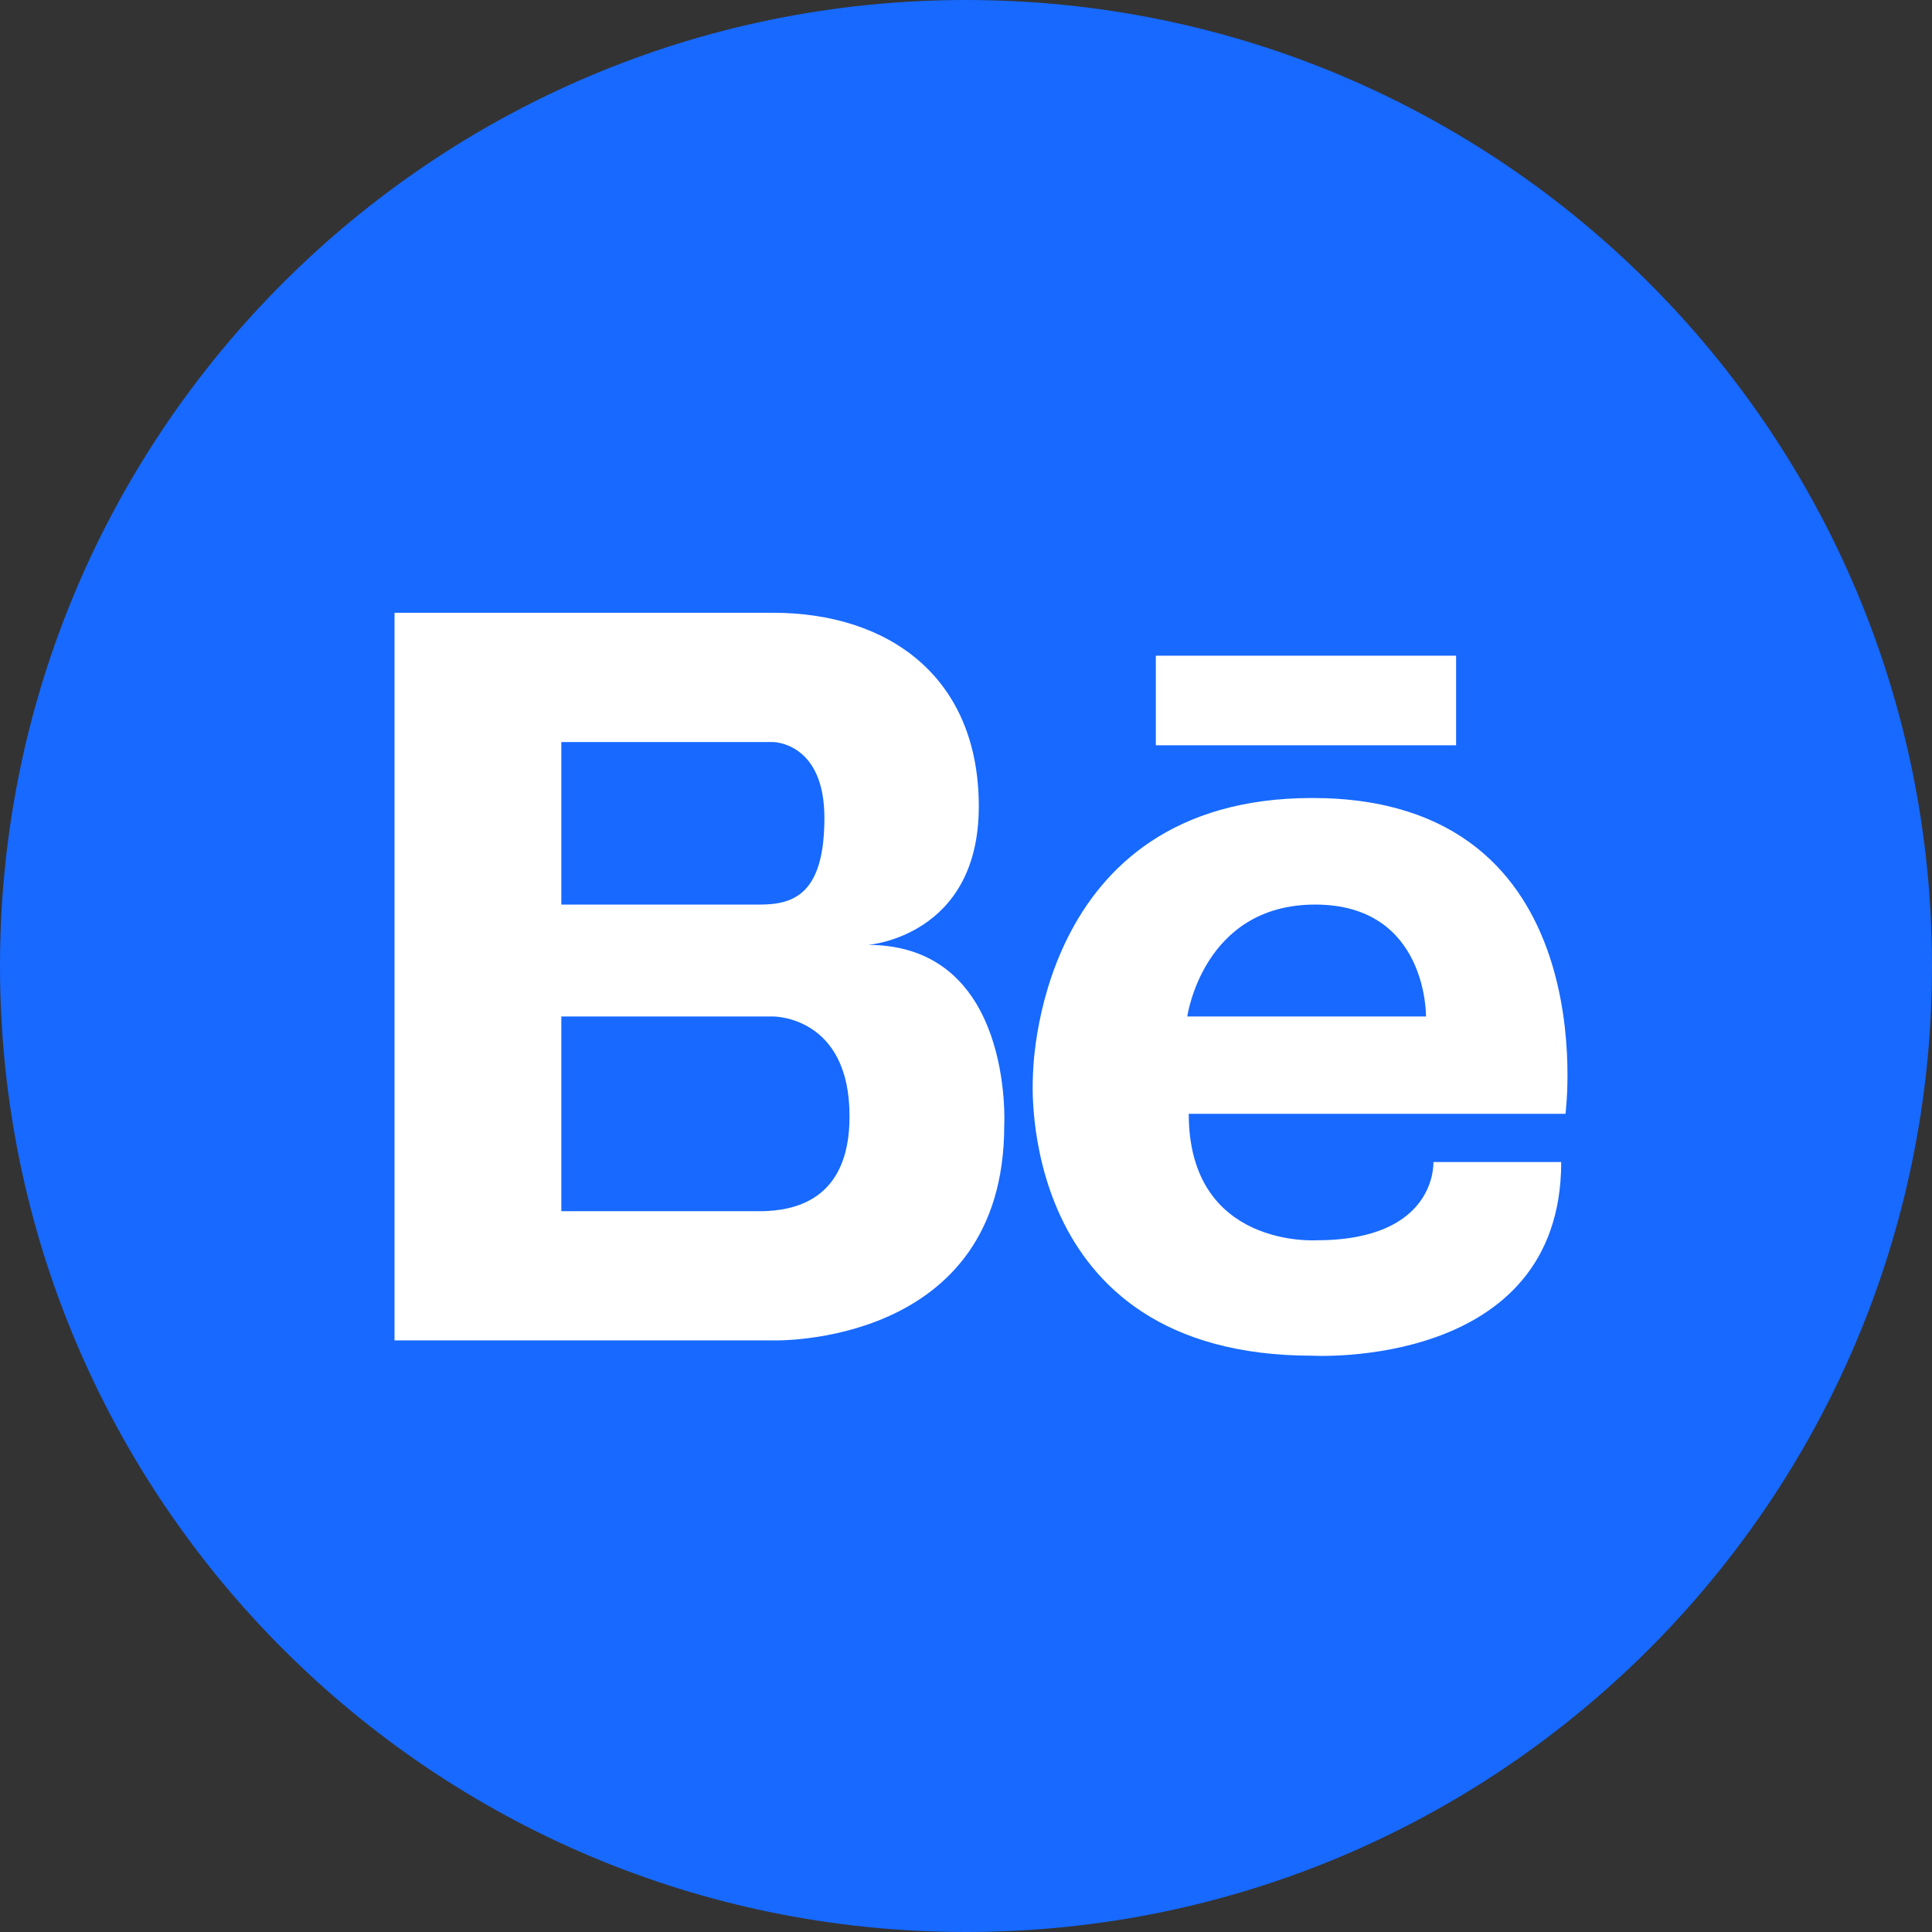 <svg width="24" height="24" viewBox="0 0 24 24" fill="none" xmlns="http://www.w3.org/2000/svg">
<rect x="0" y="0" width="24" height="24" fill="#333333" stroke="none"/>
<path d="M12 24C18.627 24 24 18.627 24 12C24 5.373 18.627 0 12 0C5.373 0 0 5.373 0 12C0 18.627 5.373 24 12 24Z" fill="#1769FF"/>
<path d="M16.302 9.913C12.836 9.913 12.831 13.366 12.831 13.383C12.831 13.383 12.594 16.841 16.302 16.841C16.302 16.841 19.394 17.017 19.394 14.435H17.806C17.806 14.435 17.859 15.407 16.355 15.407C16.355 15.407 14.767 15.512 14.767 13.836H19.447C19.447 13.836 19.962 9.913 16.302 9.913ZM14.749 12.627C14.749 12.627 14.943 11.237 16.337 11.237C17.736 11.237 17.714 12.627 17.714 12.627H14.749ZM10.782 11.738C10.782 11.738 12.159 11.637 12.159 10.018C12.159 8.404 11.033 7.612 9.603 7.612H4.901V16.651H9.603C9.603 16.651 12.475 16.74 12.475 13.982C12.475 13.982 12.598 11.738 10.782 11.738ZM6.973 9.218H9.603C9.603 9.218 10.241 9.218 10.241 10.159C10.241 11.1 9.867 11.237 9.44 11.237H6.973V9.218ZM9.471 15.046H6.973V12.627H9.603C9.603 12.627 10.557 12.618 10.553 13.871C10.553 14.927 9.845 15.037 9.471 15.046ZM14.358 8.145V9.258H18.088V8.145H14.358Z" fill="white"/>
</svg>
